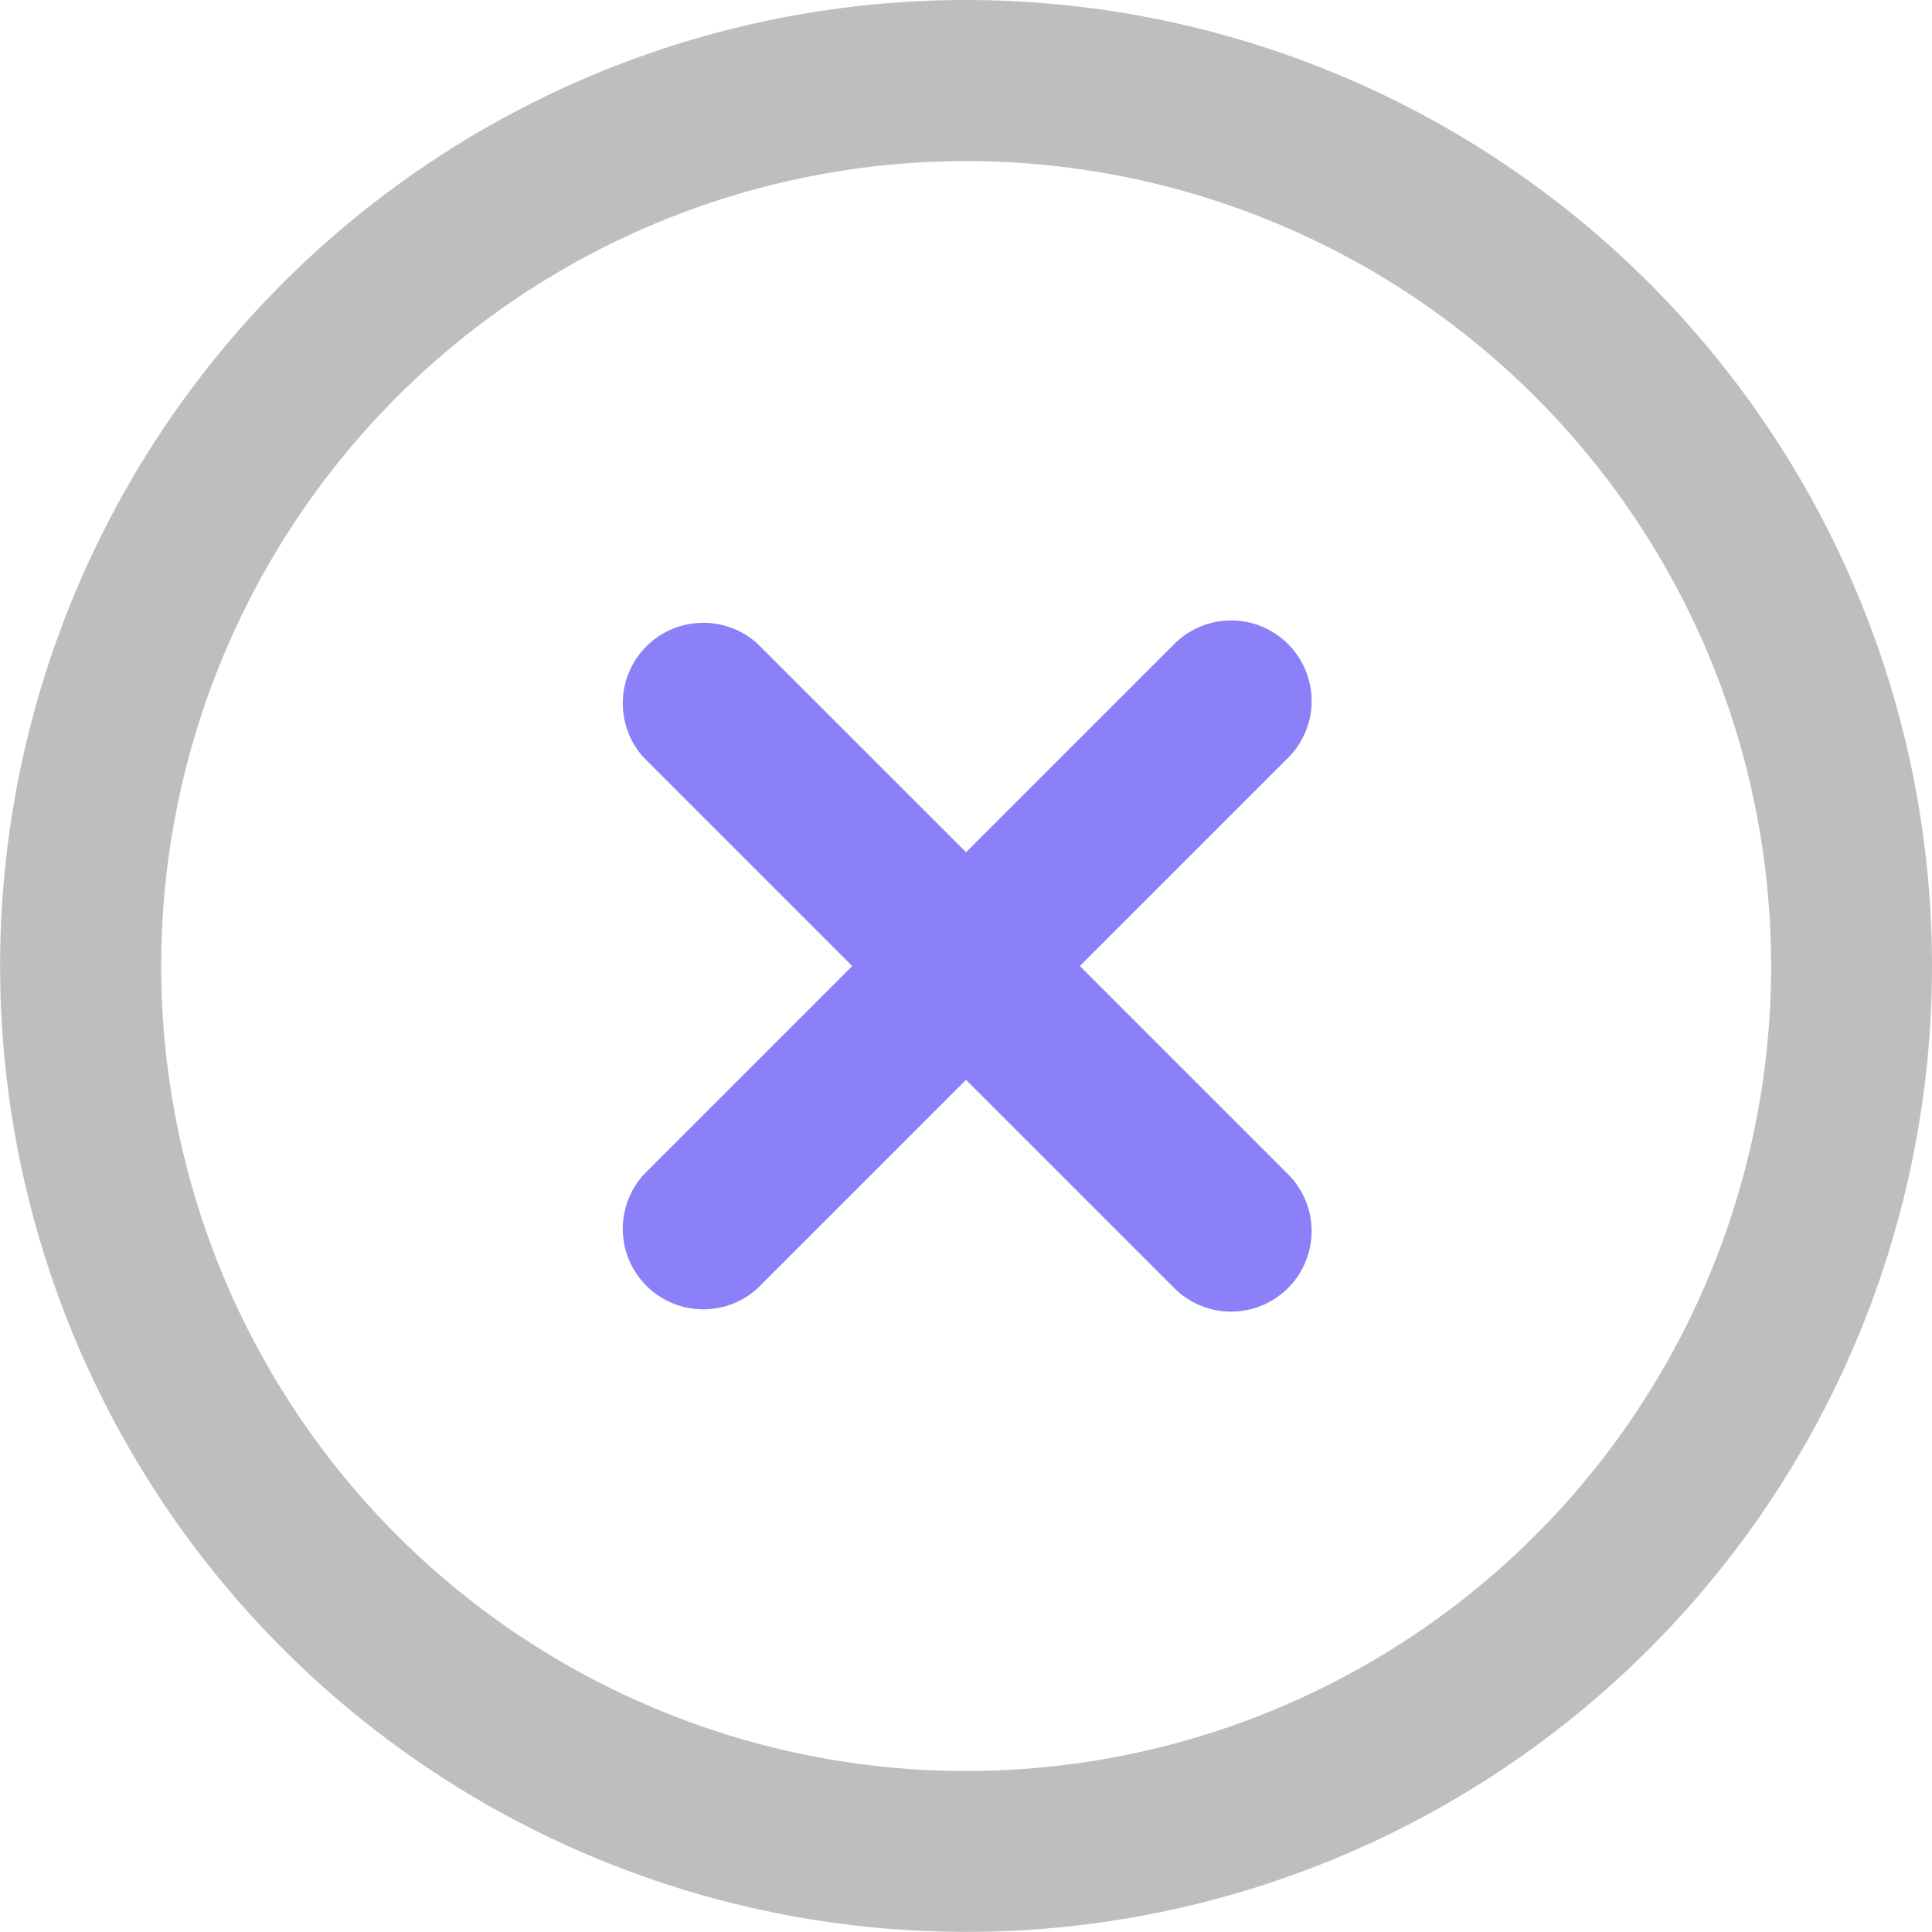 <svg xmlns="http://www.w3.org/2000/svg" width="18.061" height="18.061" viewBox="0 0 18.061 18.061">
  <g id="그룹_1256" data-name="그룹 1256" transform="translate(-430.002 -718.034)">
    <path id="패스_86831" data-name="패스 86831" d="M451.653,733.649a.751.751,0,0,0-1.064,0l-1.946,1.946-1.946-1.946a.753.753,0,0,0-1.064,1.064l1.946,1.946-1.946,1.946a.753.753,0,0,0,1.064,1.064l1.946-1.946,1.946,1.946a.752.752,0,0,0,1.064-1.064l-1.946-1.946,1.946-1.946A.752.752,0,0,0,451.653,733.649Z" transform="translate(-9.61 -9.594)" fill="#8b80f8"/>
    <path id="패스_86832" data-name="패스 86832" d="M439.033,718.034a9.03,9.03,0,1,0,9.03,9.03A9.031,9.031,0,0,0,439.033,718.034Zm0,16.556a7.525,7.525,0,1,1,7.526-7.526A7.525,7.525,0,0,1,439.033,734.59Z" fill="#bdbebf"/>
  </g>
</svg>

